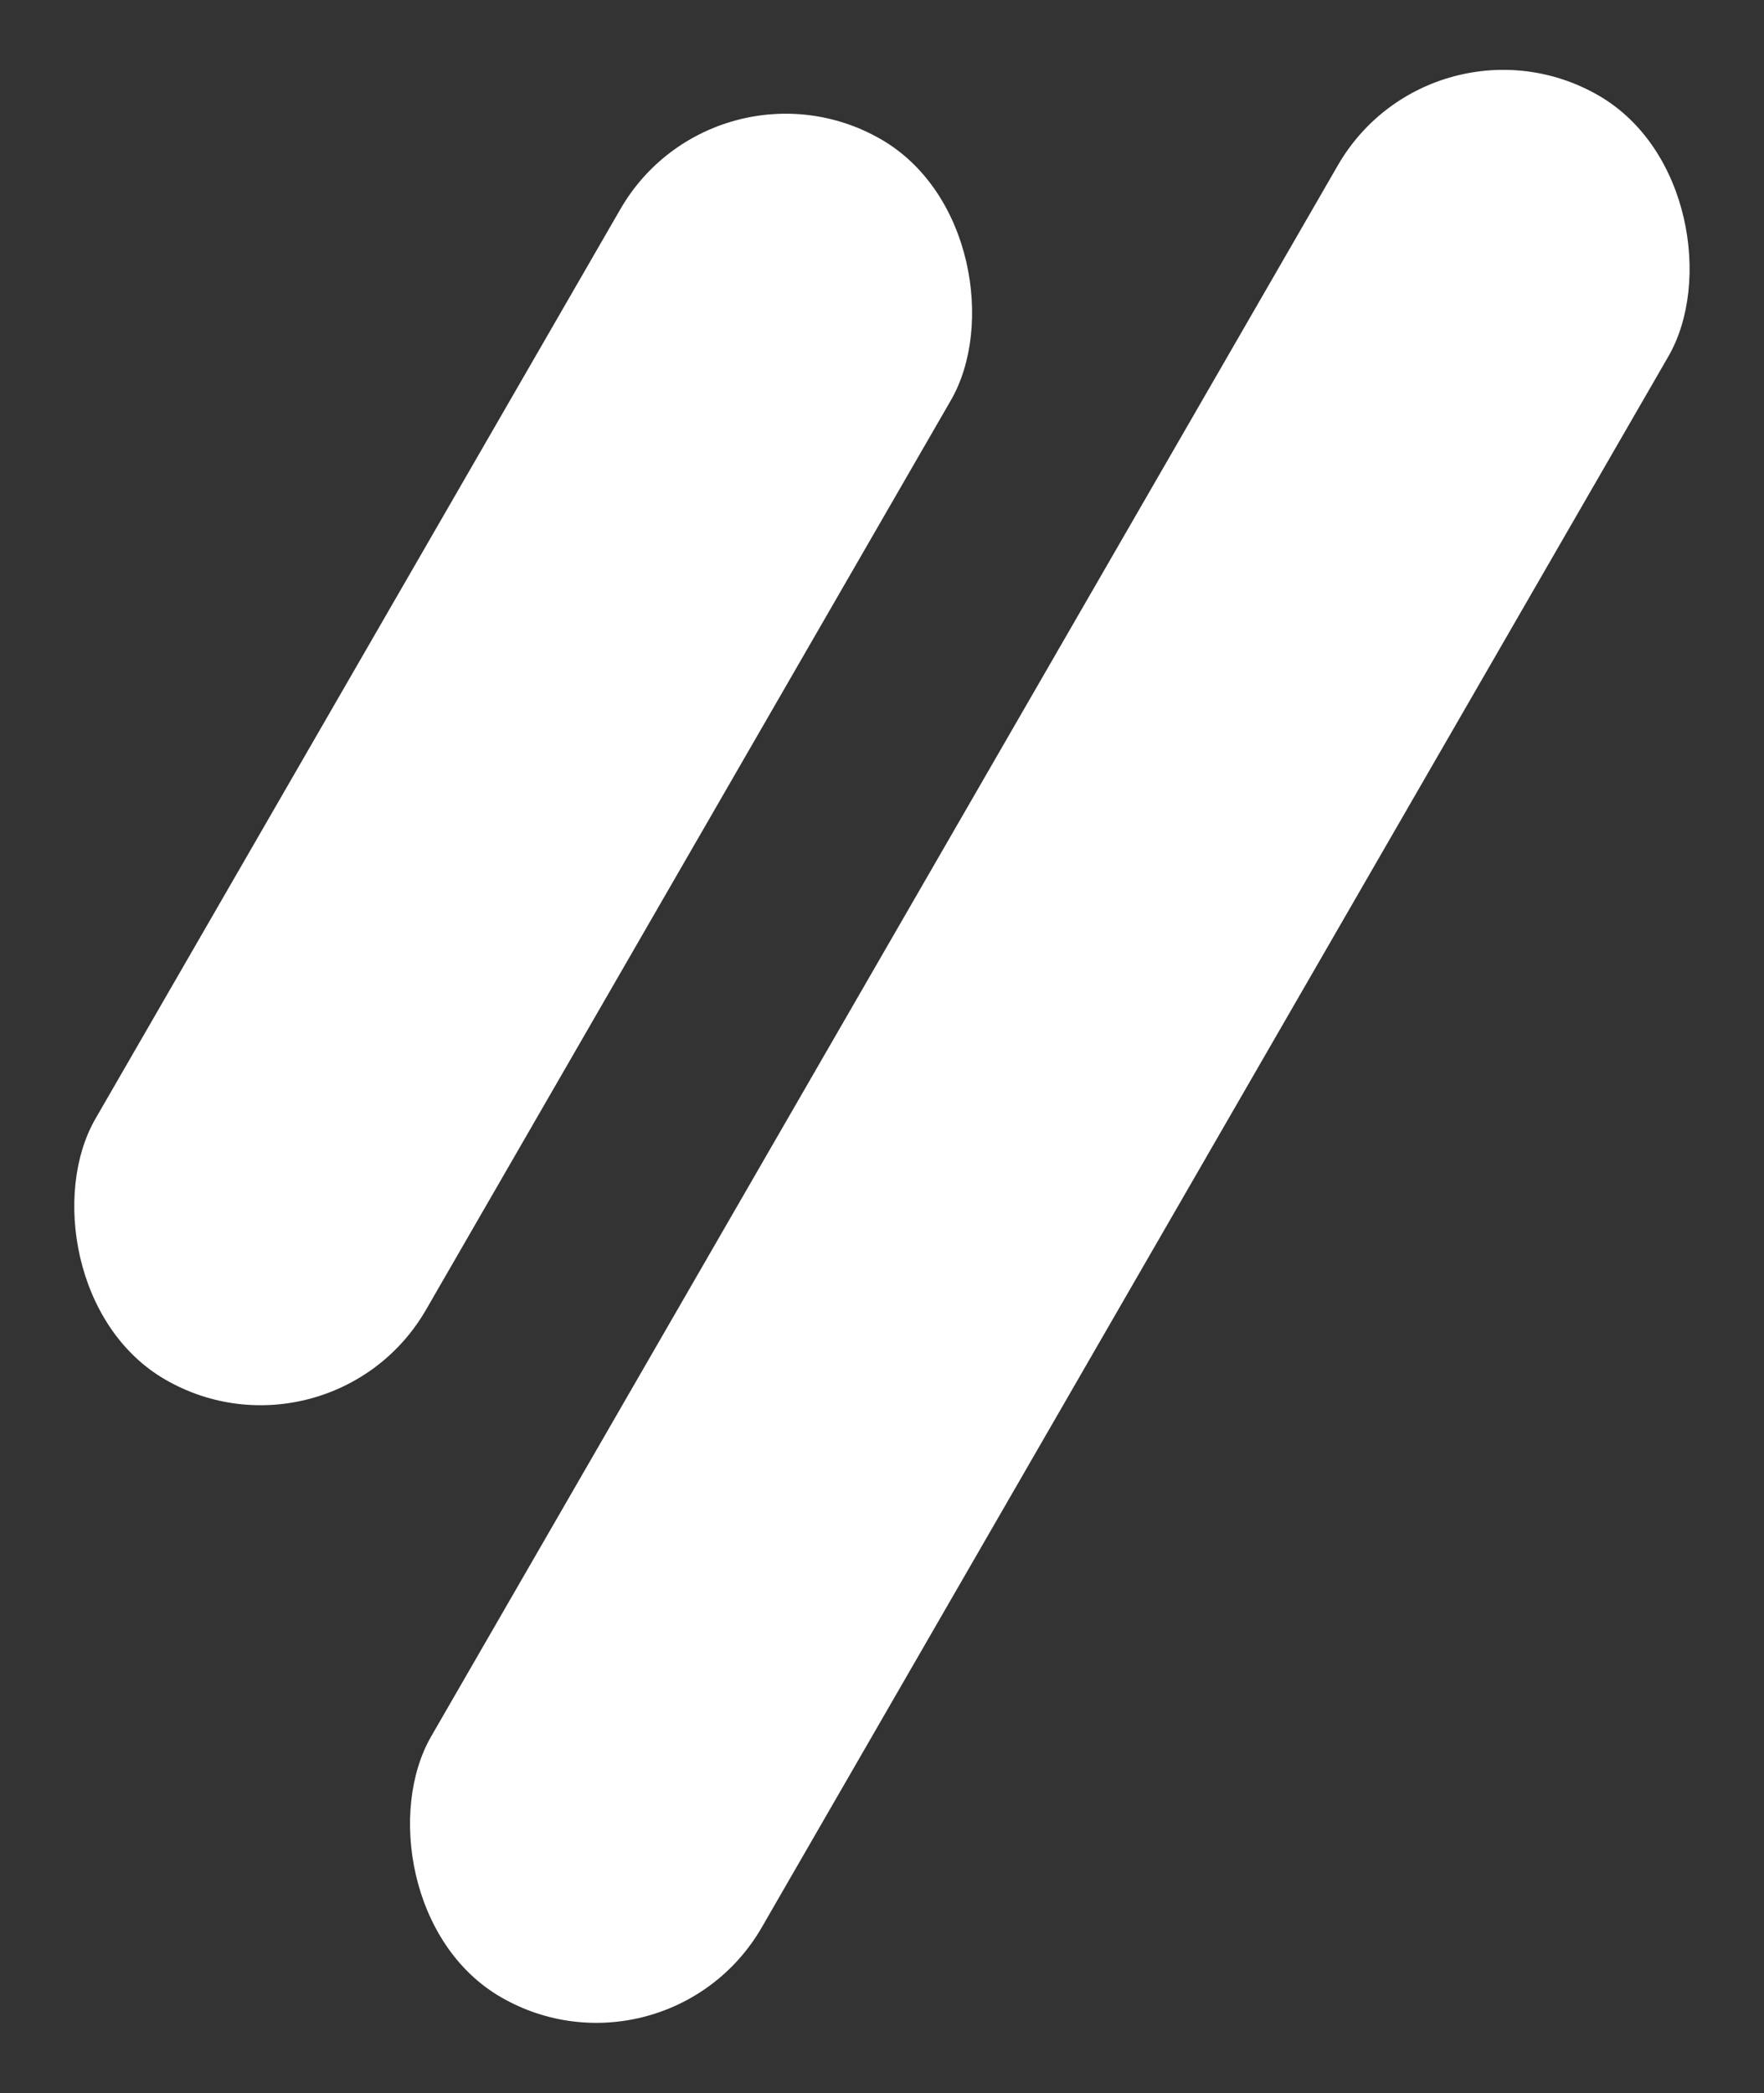 <svg width="2682" height="3181" viewBox="0 0 2682 3181" fill="none" xmlns="http://www.w3.org/2000/svg">
<rect x="0" y="0" width="2682" height="3181" fill="#333333" stroke="none"/>
<rect x="2179.14" width="580.408" height="3337.35" rx="290.204" transform="rotate(30 2179.14 0)" fill="white"/>
<rect x="1088.27" y="66.644" width="580.408" height="2176.53" rx="290.204" transform="rotate(30 1088.27 66.644)" fill="white"/>
</svg>
